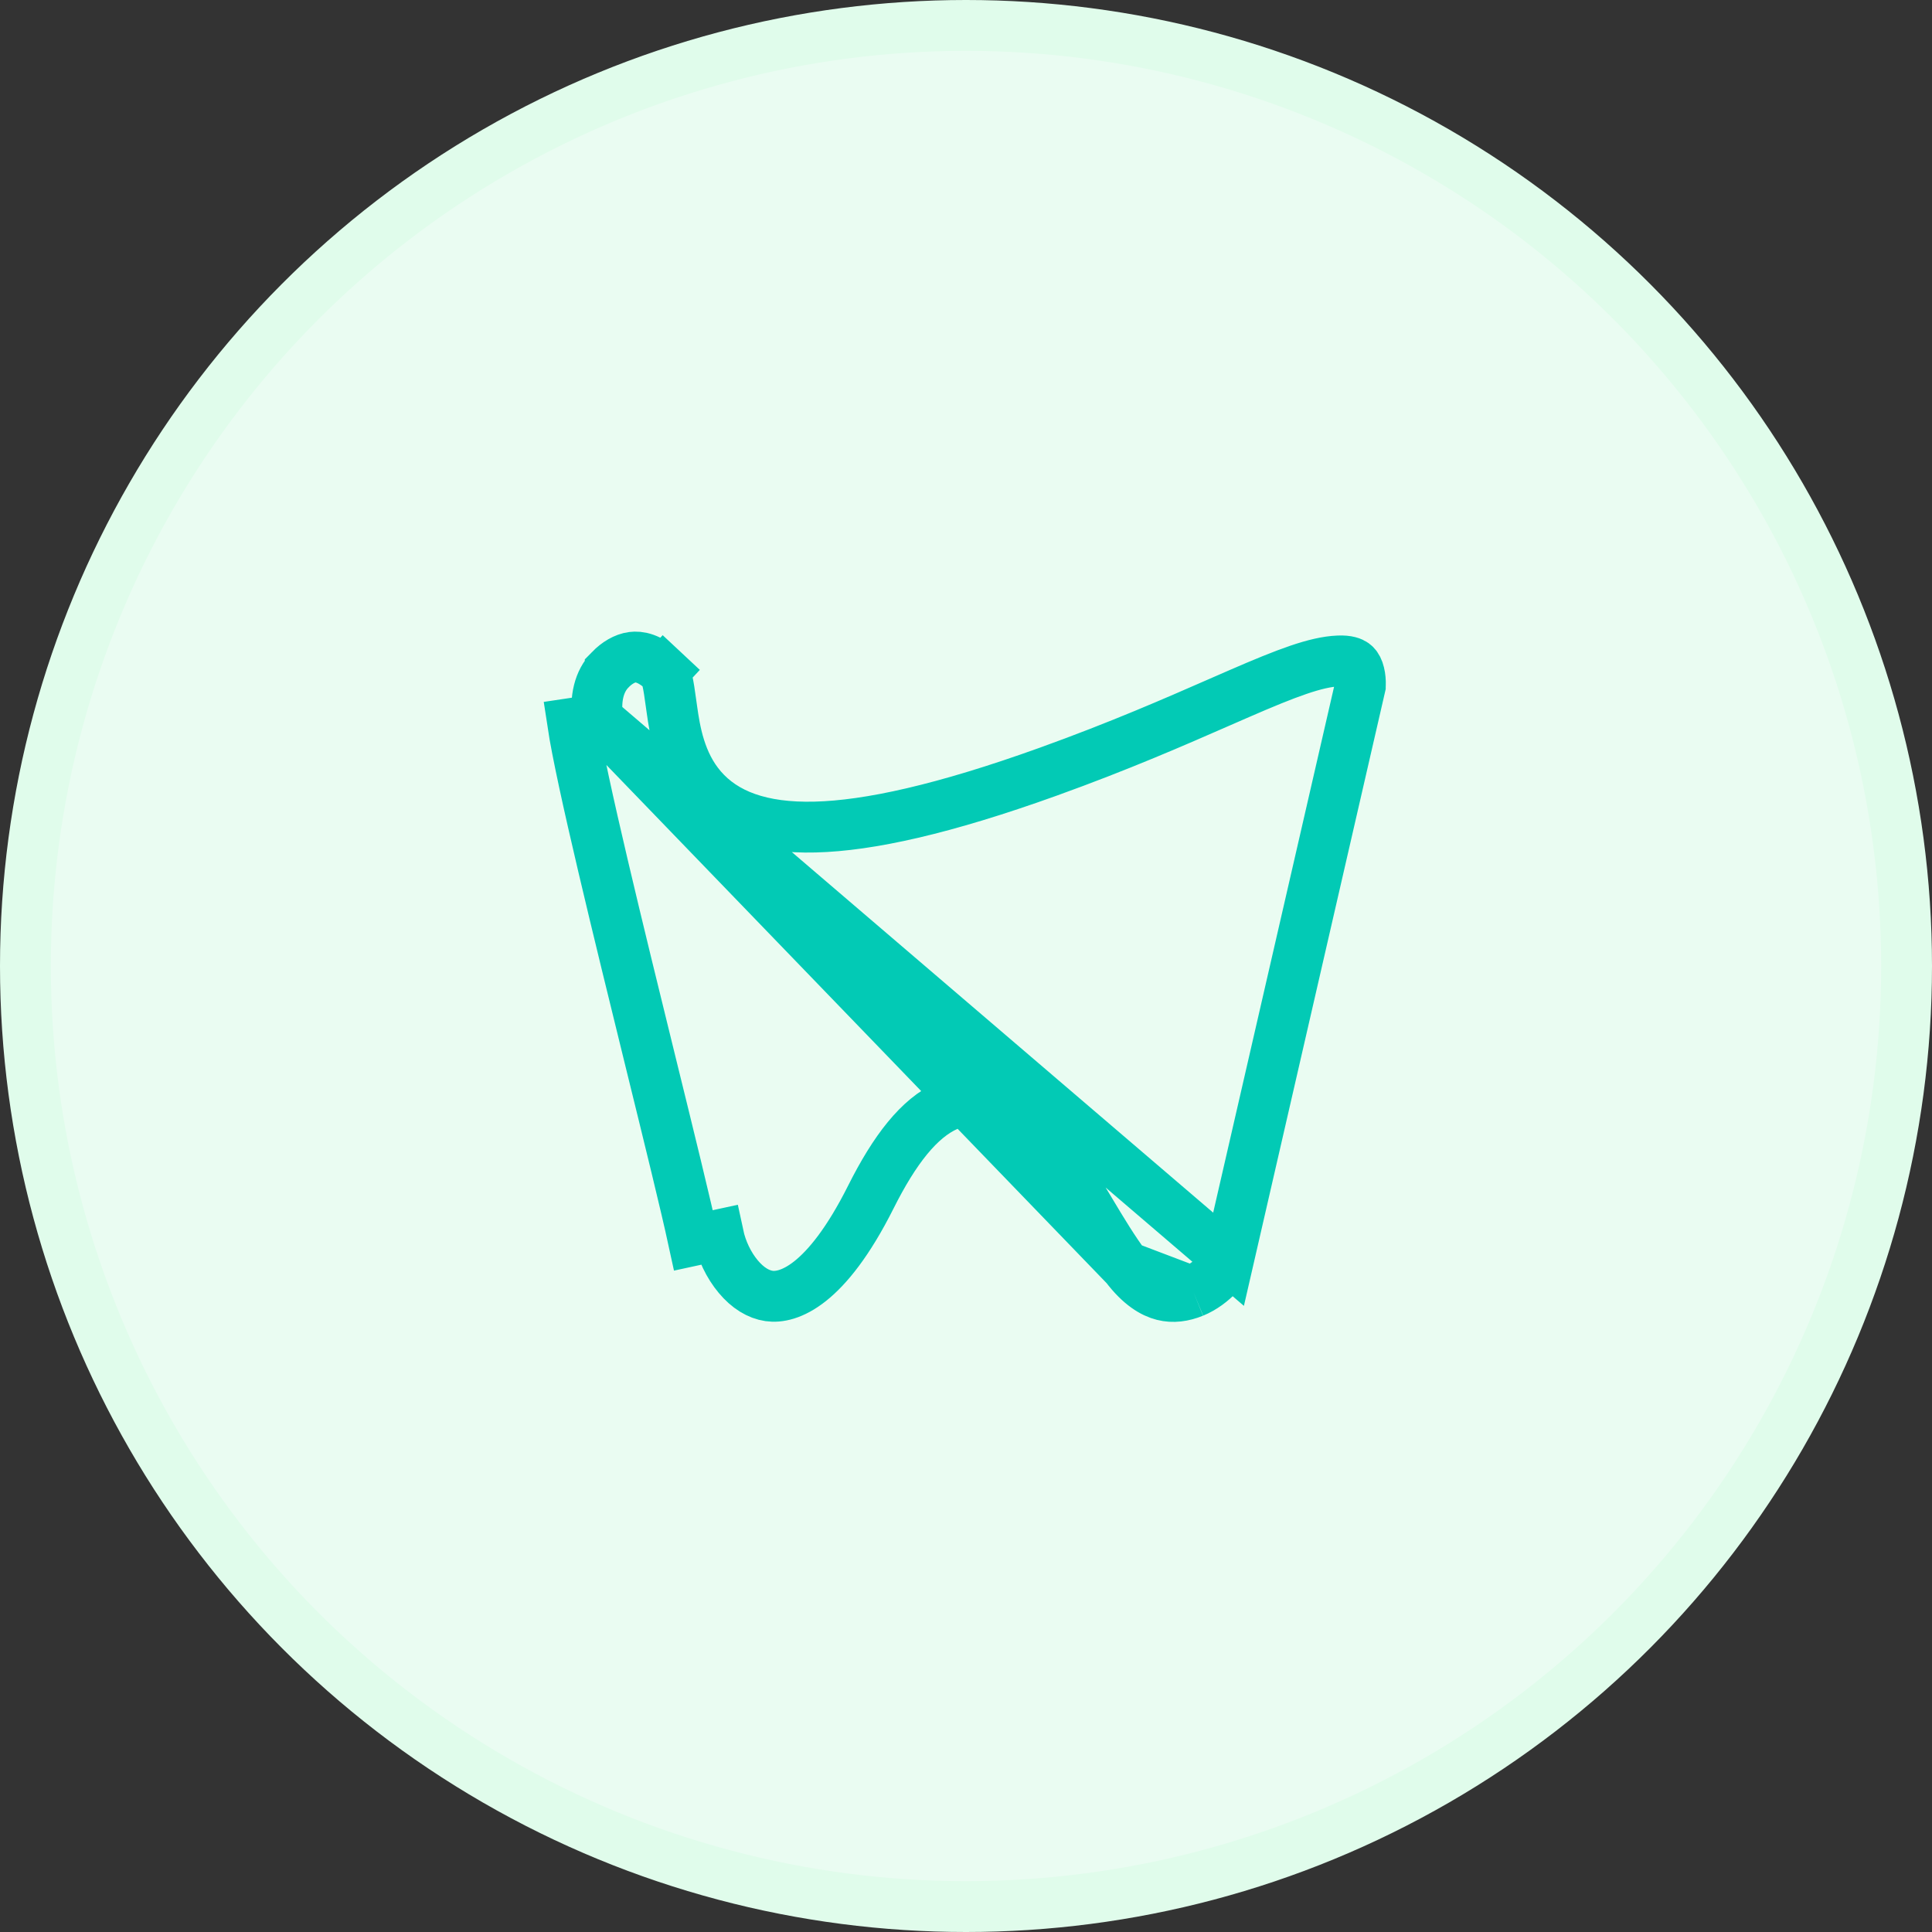 <svg width="38" height="38" viewBox="0 0 38 38" fill="none" xmlns="http://www.w3.org/2000/svg">
<rect x="0" y="0" width="38" height="38" fill="#333333" stroke="none"/>
<circle cx="19" cy="19" r="18.5" fill="#EAFCF2" stroke="#E0FCEB"/>
<path d="M24.164 24.768L24.164 24.768L26.755 13.497C26.755 13.496 26.755 13.496 26.755 13.496C26.756 13.478 26.758 13.45 26.757 13.415C26.755 13.343 26.744 13.261 26.719 13.19C26.695 13.122 26.663 13.082 26.628 13.057C26.595 13.034 26.513 12.991 26.324 13L26.323 13C25.883 13.019 25.317 13.233 24.371 13.644C24.246 13.698 24.115 13.756 23.979 13.815C23.118 14.192 22.028 14.67 20.62 15.177L20.62 15.177C18.558 15.919 17.09 16.241 16.032 16.267C14.965 16.294 14.248 16.019 13.799 15.498C13.375 15.006 13.275 14.381 13.214 13.945C13.207 13.898 13.201 13.853 13.195 13.811C13.171 13.637 13.152 13.501 13.124 13.38C13.091 13.243 13.06 13.204 13.057 13.2C13.057 13.2 13.057 13.2 13.057 13.2L13.399 12.835L13.058 13.201C12.772 12.934 12.565 12.911 12.438 12.927C12.286 12.947 12.132 13.04 12.002 13.173L12.002 13.174C11.785 13.395 11.697 13.743 11.759 14.152L24.164 24.768ZM24.164 24.768C24.157 24.801 24.105 24.919 23.966 25.067M24.164 24.768L23.966 25.067M23.966 25.067C23.836 25.207 23.665 25.336 23.474 25.415M23.966 25.067L23.474 25.415M23.474 25.415C23.274 25.496 23.074 25.525 22.877 25.475C22.682 25.426 22.427 25.284 22.144 24.91M23.474 25.415L22.144 24.91M22.144 24.91C21.91 24.601 21.684 24.225 21.441 23.819C21.38 23.718 21.318 23.615 21.255 23.51C20.954 23.015 20.614 22.482 20.23 22.12C20.034 21.936 19.8 21.77 19.524 21.687C19.235 21.6 18.931 21.614 18.631 21.746C18.078 21.99 17.596 22.611 17.126 23.549C16.244 25.306 15.495 25.544 15.126 25.49C14.919 25.46 14.708 25.334 14.521 25.11C14.333 24.886 14.192 24.591 14.128 24.291C14.128 24.291 14.128 24.291 14.128 24.291L13.639 24.397C13.488 23.701 13.164 22.382 12.8 20.904C12.174 18.357 11.432 15.339 11.264 14.226L11.759 14.152L22.144 24.91Z" stroke="#02CAB5"/>
</svg>
